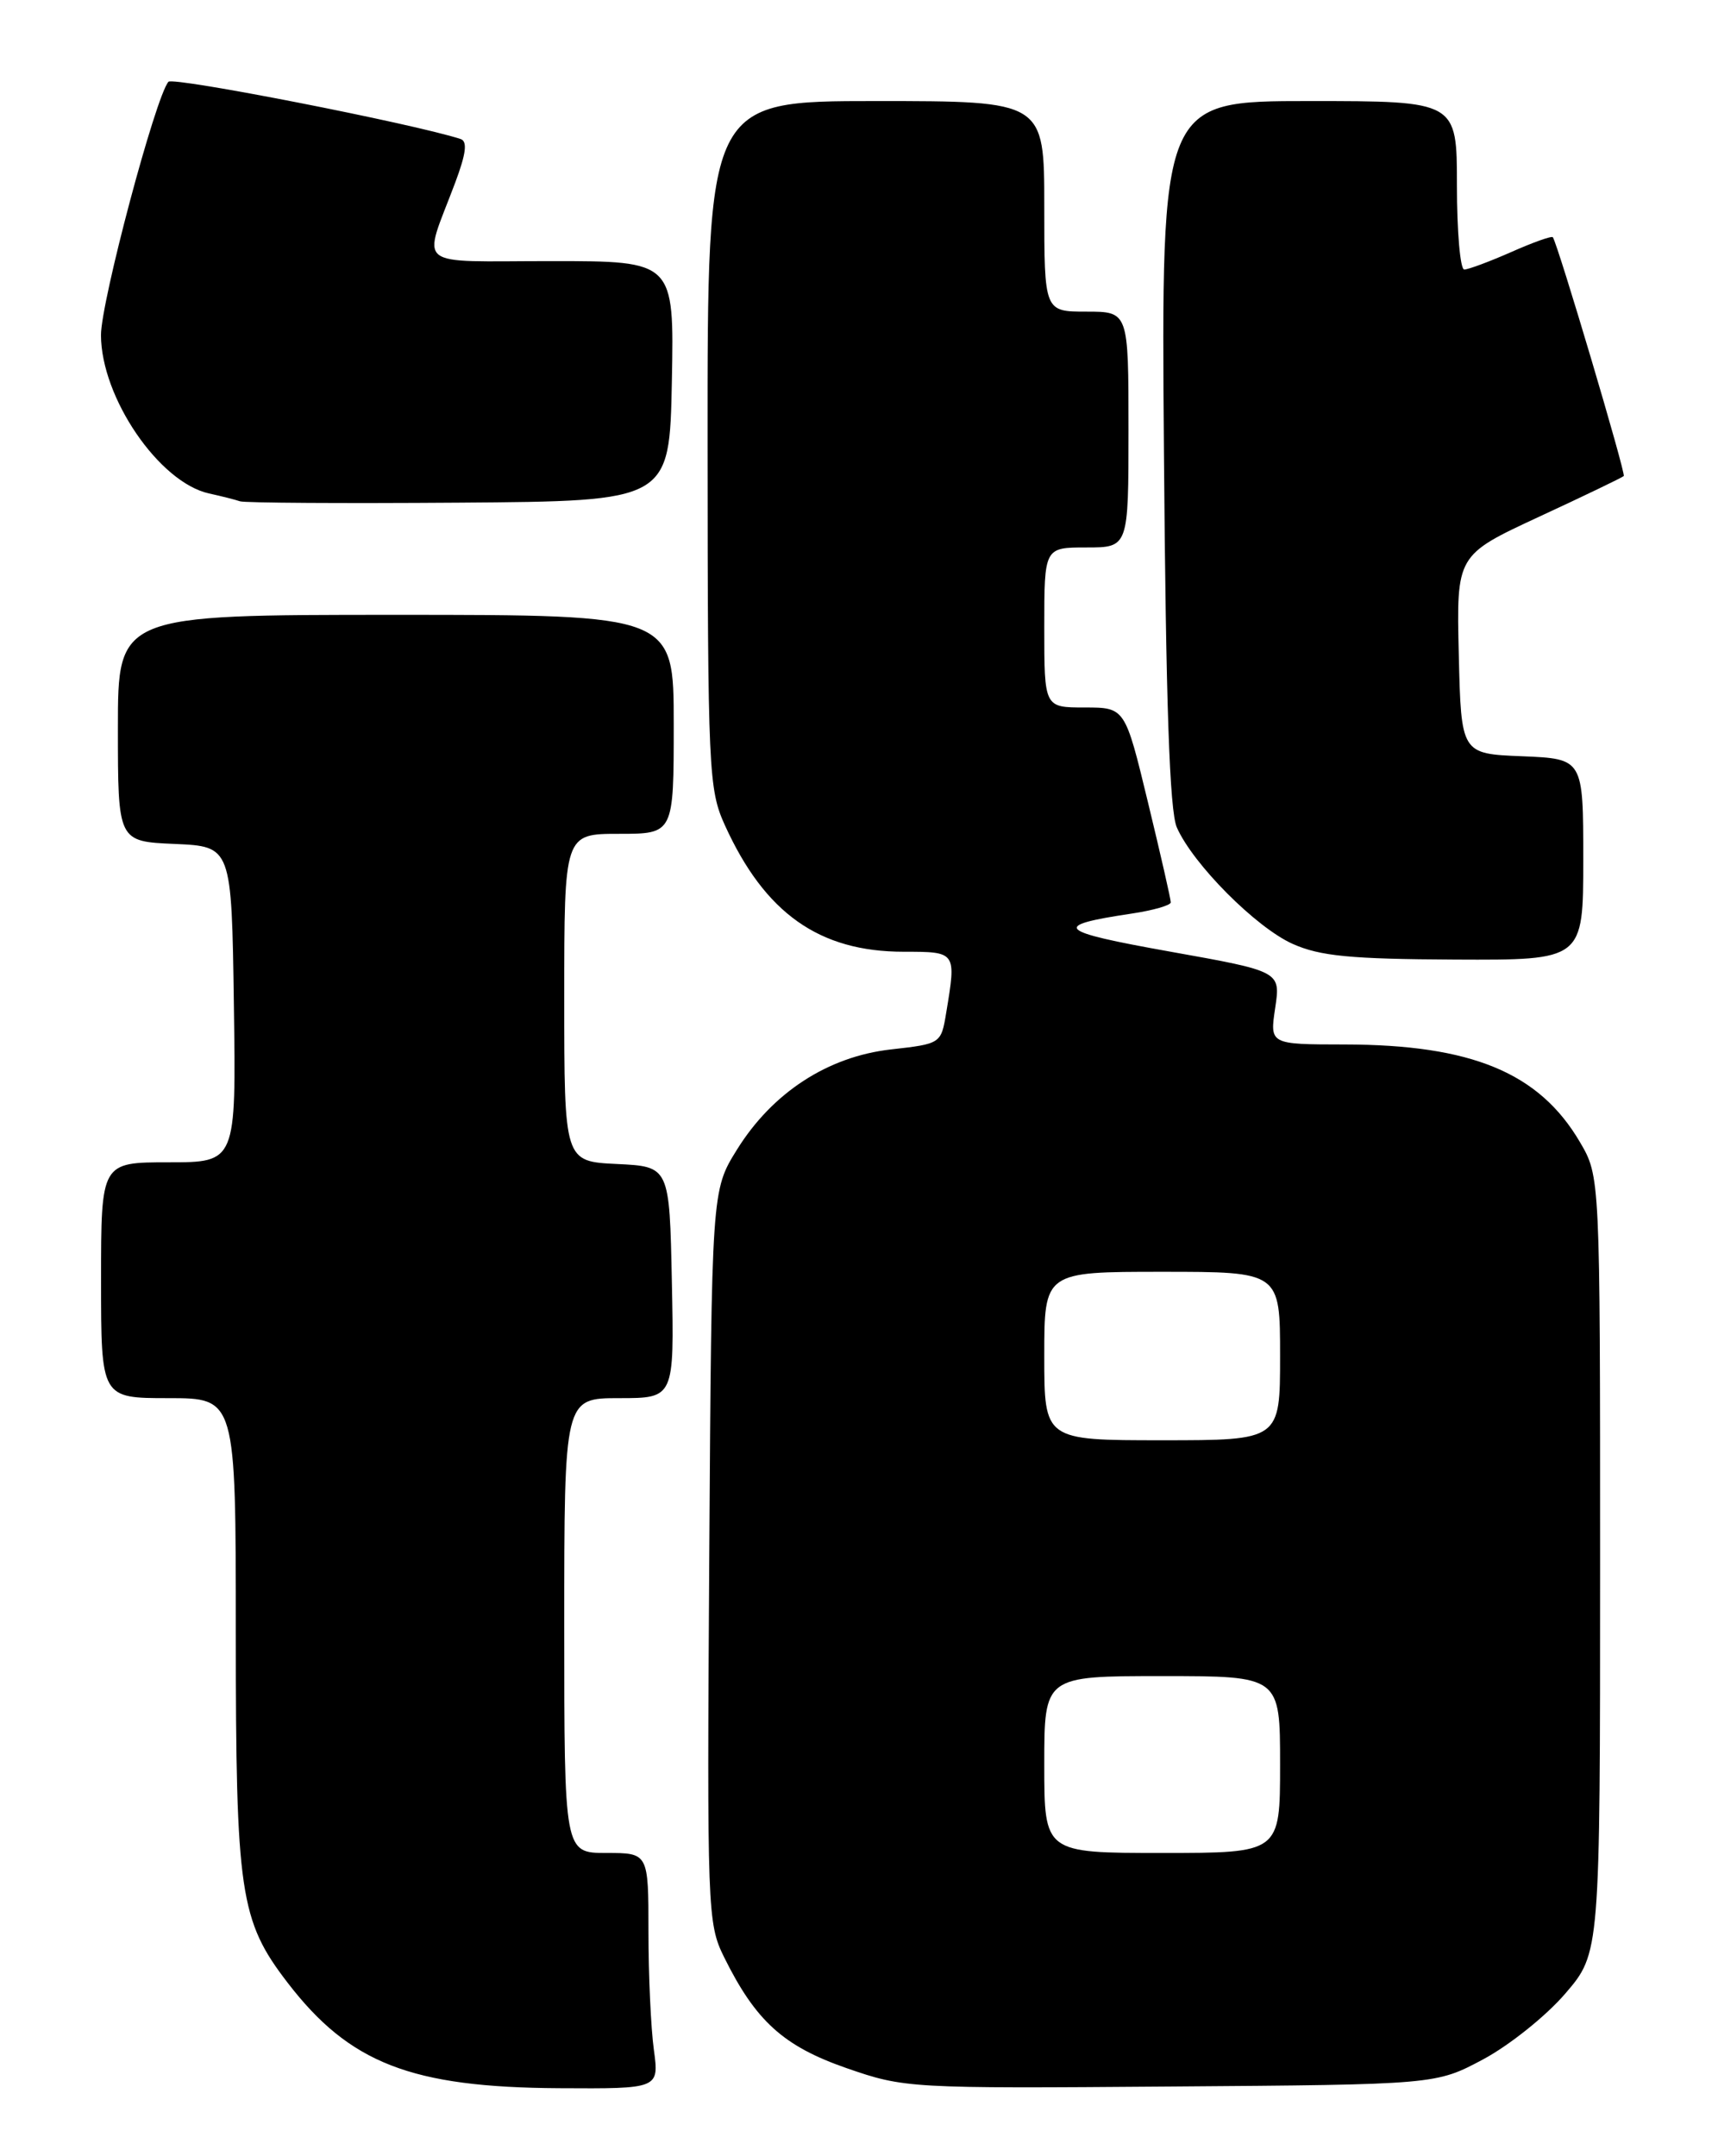 <?xml version="1.0" encoding="UTF-8" standalone="no"?>
<!DOCTYPE svg PUBLIC "-//W3C//DTD SVG 1.1//EN" "http://www.w3.org/Graphics/SVG/1.1/DTD/svg11.dtd" >
<svg xmlns="http://www.w3.org/2000/svg" xmlns:xlink="http://www.w3.org/1999/xlink" version="1.1" viewBox="0 0 204 256">
 <g >
 <path fill="currentColor"
d=" M 77.64 243.36 C 77.29 240.81 77.00 234.51 77.00 229.36 C 77.00 220.00 77.00 220.00 72.00 220.00 C 67.00 220.00 67.00 220.00 67.00 193.00 C 67.00 166.00 67.00 166.00 73.53 166.00 C 80.06 166.00 80.06 166.00 79.78 152.25 C 79.50 138.50 79.50 138.50 73.25 138.20 C 67.00 137.90 67.00 137.90 67.00 118.45 C 67.00 99.00 67.00 99.00 73.50 99.00 C 80.00 99.00 80.00 99.00 80.00 86.00 C 80.00 73.00 80.00 73.00 47.00 73.00 C 14.00 73.00 14.00 73.00 14.00 86.45 C 14.00 99.91 14.00 99.91 20.75 100.20 C 27.50 100.50 27.50 100.50 27.77 119.25 C 28.04 138.00 28.04 138.00 20.02 138.00 C 12.00 138.00 12.00 138.00 12.00 152.00 C 12.00 166.00 12.00 166.00 20.00 166.00 C 28.00 166.00 28.00 166.00 28.00 193.84 C 28.00 224.79 28.48 228.02 34.14 235.39 C 41.50 244.98 48.82 247.83 66.39 247.93 C 78.27 248.00 78.27 248.00 77.64 243.36 Z  M 176.12 244.50 C 179.21 242.85 183.60 239.34 185.87 236.69 C 190.00 231.88 190.00 231.88 190.00 185.78 C 190.00 139.68 190.00 139.68 187.60 135.59 C 182.76 127.35 174.74 124.03 159.64 124.01 C 150.77 124.00 150.77 124.00 151.42 119.67 C 152.07 115.33 152.07 115.33 138.91 112.98 C 125.42 110.57 124.75 109.91 134.37 108.47 C 136.92 108.09 139.01 107.49 139.02 107.14 C 139.03 106.79 137.81 101.44 136.31 95.25 C 133.59 84.00 133.59 84.00 128.79 84.00 C 124.00 84.00 124.00 84.00 124.00 74.50 C 124.00 65.00 124.00 65.00 129.00 65.00 C 134.00 65.00 134.00 65.00 134.00 51.00 C 134.00 37.00 134.00 37.00 129.00 37.00 C 124.00 37.00 124.00 37.00 124.00 24.50 C 124.00 12.00 124.00 12.00 104.00 12.00 C 84.00 12.00 84.00 12.00 84.02 52.75 C 84.04 91.53 84.14 93.72 86.07 97.97 C 90.82 108.43 97.27 113.00 107.32 113.00 C 113.57 113.00 113.56 112.99 112.36 120.21 C 111.75 123.92 111.73 123.93 105.78 124.60 C 98.28 125.45 91.71 129.73 87.50 136.51 C 84.50 141.34 84.50 141.34 84.22 184.79 C 83.95 226.83 84.00 228.38 85.98 232.37 C 89.74 239.97 93.03 242.94 100.53 245.55 C 107.40 247.93 107.96 247.97 139.00 247.73 C 170.50 247.50 170.50 247.50 176.12 244.50 Z  M 188.00 102.04 C 188.00 90.09 188.00 90.09 180.75 89.79 C 173.50 89.50 173.50 89.50 173.22 77.71 C 172.94 65.91 172.94 65.91 182.72 61.37 C 188.10 58.88 192.64 56.69 192.81 56.52 C 193.08 56.25 185.02 29.11 184.39 28.17 C 184.27 27.98 182.05 28.77 179.46 29.92 C 176.87 31.06 174.35 32.00 173.87 32.00 C 173.39 32.00 173.00 27.50 173.00 22.00 C 173.00 12.00 173.00 12.00 155.44 12.00 C 137.88 12.00 137.88 12.00 138.21 53.75 C 138.44 83.48 138.88 96.29 139.74 98.24 C 141.66 102.60 149.14 110.12 153.50 112.07 C 156.75 113.52 160.37 113.87 172.75 113.93 C 188.00 114.00 188.00 114.00 188.00 102.04 Z  M 79.78 45.25 C 80.05 31.00 80.05 31.00 65.46 31.00 C 48.87 31.00 50.16 32.05 54.05 21.69 C 55.35 18.22 55.53 16.77 54.68 16.50 C 49.07 14.68 20.53 9.09 20.00 9.71 C 18.46 11.50 11.99 35.82 11.99 39.79 C 12.01 47.20 18.89 57.28 24.83 58.59 C 26.30 58.91 27.95 59.33 28.50 59.52 C 29.05 59.71 40.75 59.78 54.50 59.68 C 79.50 59.50 79.50 59.50 79.78 45.25 Z  M 124.00 209.50 C 124.00 199.00 124.00 199.00 138.00 199.00 C 152.00 199.00 152.00 199.00 152.00 209.50 C 152.00 220.00 152.00 220.00 138.00 220.00 C 124.00 220.00 124.00 220.00 124.00 209.50 Z  M 124.00 161.00 C 124.00 151.00 124.00 151.00 138.00 151.00 C 152.00 151.00 152.00 151.00 152.00 161.00 C 152.00 171.00 152.00 171.00 138.00 171.00 C 124.00 171.00 124.00 171.00 124.00 161.00 Z "/>
</g>
</svg>